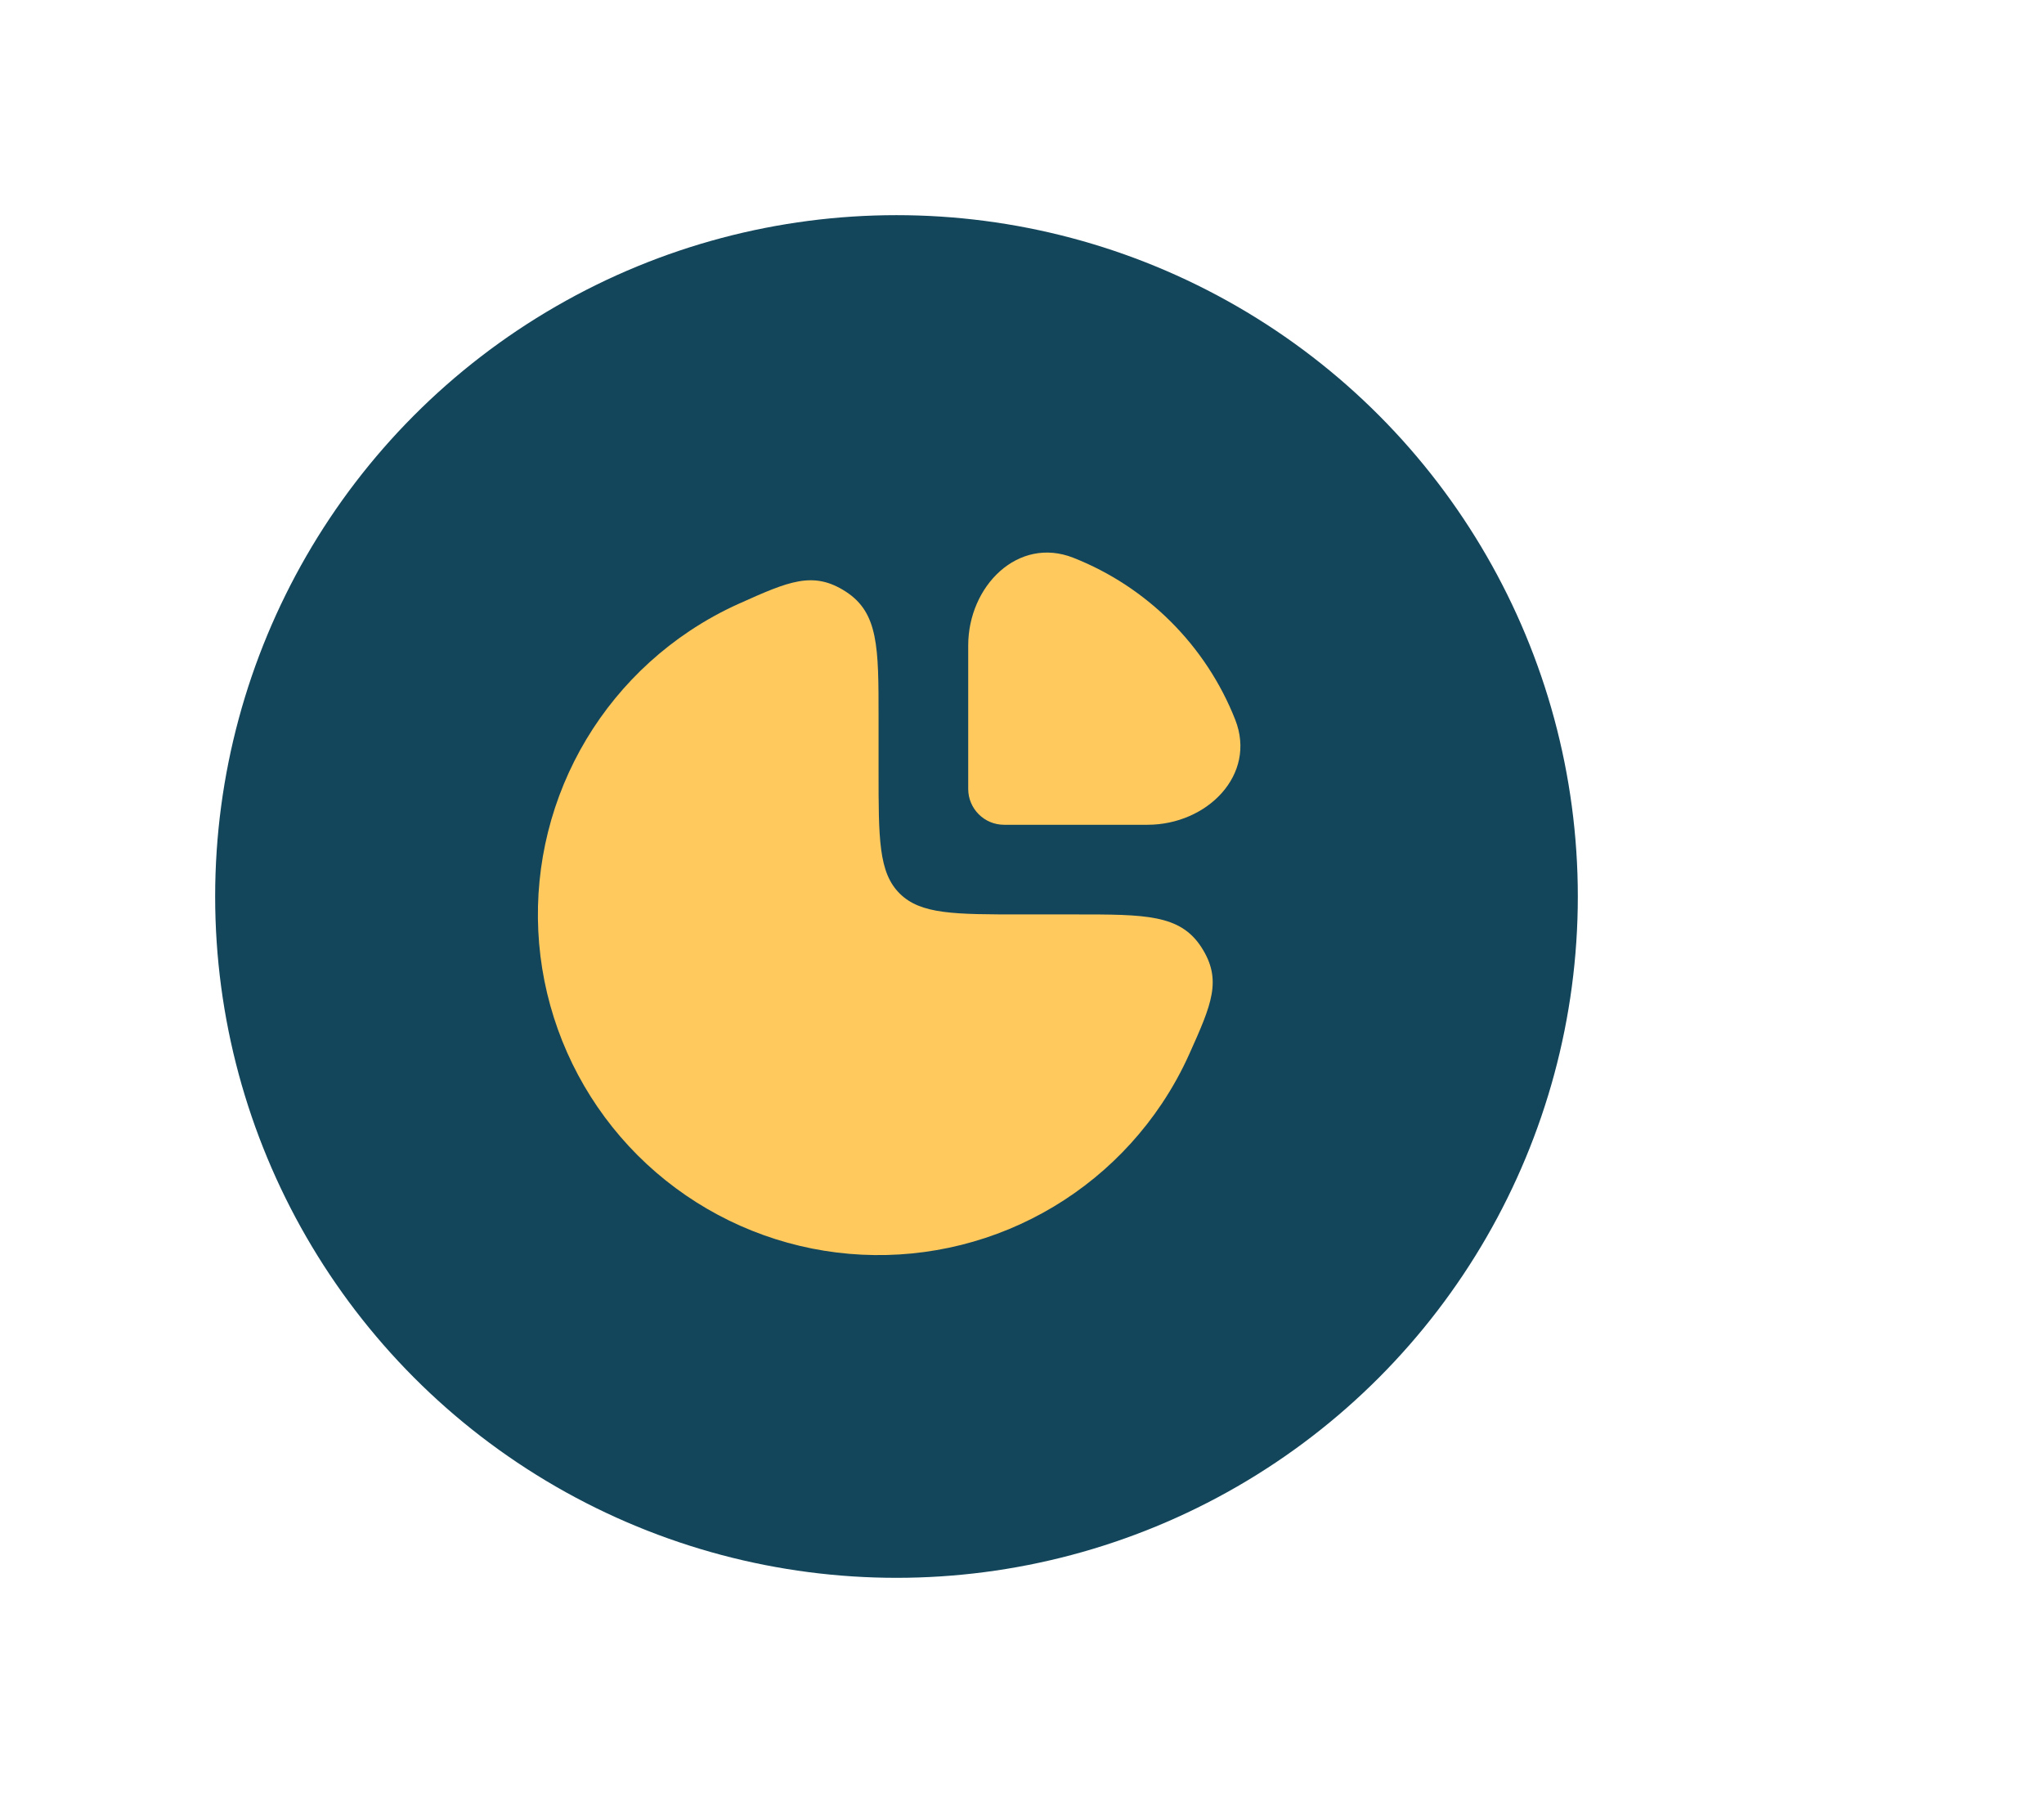 <svg width="57" height="50" viewBox="0 0 57 50" fill="none" xmlns="http://www.w3.org/2000/svg">
<g filter="url(#filter0_dd_143_1822)">
<circle cx="25" cy="25" r="19" fill="#13465B"/>
</g>
<path d="M19.222 17.601C19.667 17.304 20.133 17.046 20.617 16.83C21.989 16.215 22.675 15.908 23.587 16.499C24.5 17.091 24.5 18.06 24.5 20V21.5C24.5 23.386 24.5 24.328 25.086 24.914C25.672 25.5 26.614 25.5 28.5 25.5H30C31.94 25.5 32.909 25.5 33.501 26.413C34.092 27.325 33.785 28.011 33.17 29.383C32.954 29.867 32.696 30.333 32.399 30.778C31.355 32.34 29.871 33.558 28.136 34.277C26.4 34.996 24.489 35.184 22.647 34.818C20.804 34.451 19.111 33.546 17.782 32.218C16.454 30.889 15.549 29.196 15.182 27.353C14.816 25.511 15.004 23.6 15.723 21.864C16.442 20.129 17.66 18.645 19.222 17.601Z" fill="#FFC95E"/>
<path d="M34.446 20.069C33.634 18.008 31.992 16.366 29.931 15.554C28.39 14.947 27 16.343 27 18V22C27 22.552 27.448 23 28 23H32C33.657 23 35.053 21.611 34.446 20.069Z" fill="#FFC95E"/>
<defs>
<filter id="filter0_dd_143_1822" x="-7" y="-7" width="64" height="64" filterUnits="userSpaceOnUse" color-interpolation-filters="sRGB">
<feFlood flood-opacity="0" result="BackgroundImageFix"/>
<feColorMatrix in="SourceAlpha" type="matrix" values="0 0 0 0 0 0 0 0 0 0 0 0 0 0 0 0 0 0 127 0" result="hardAlpha"/>
<feOffset dx="-1" dy="-1"/>
<feGaussianBlur stdDeviation="6"/>
<feComposite in2="hardAlpha" operator="out"/>
<feColorMatrix type="matrix" values="0 0 0 0 0 0 0 0 0 0 0 0 0 0 0 0 0 0 0.05 0"/>
<feBlend mode="normal" in2="BackgroundImageFix" result="effect1_dropShadow_143_1822"/>
<feColorMatrix in="SourceAlpha" type="matrix" values="0 0 0 0 0 0 0 0 0 0 0 0 0 0 0 0 0 0 127 0" result="hardAlpha"/>
<feOffset dx="1" dy="1"/>
<feGaussianBlur stdDeviation="6"/>
<feComposite in2="hardAlpha" operator="out"/>
<feColorMatrix type="matrix" values="0 0 0 0 0 0 0 0 0 0 0 0 0 0 0 0 0 0 0.05 0"/>
<feBlend mode="normal" in2="effect1_dropShadow_143_1822" result="effect2_dropShadow_143_1822"/>
<feBlend mode="normal" in="SourceGraphic" in2="effect2_dropShadow_143_1822" result="shape"/>
</filter>
</defs>
</svg>
